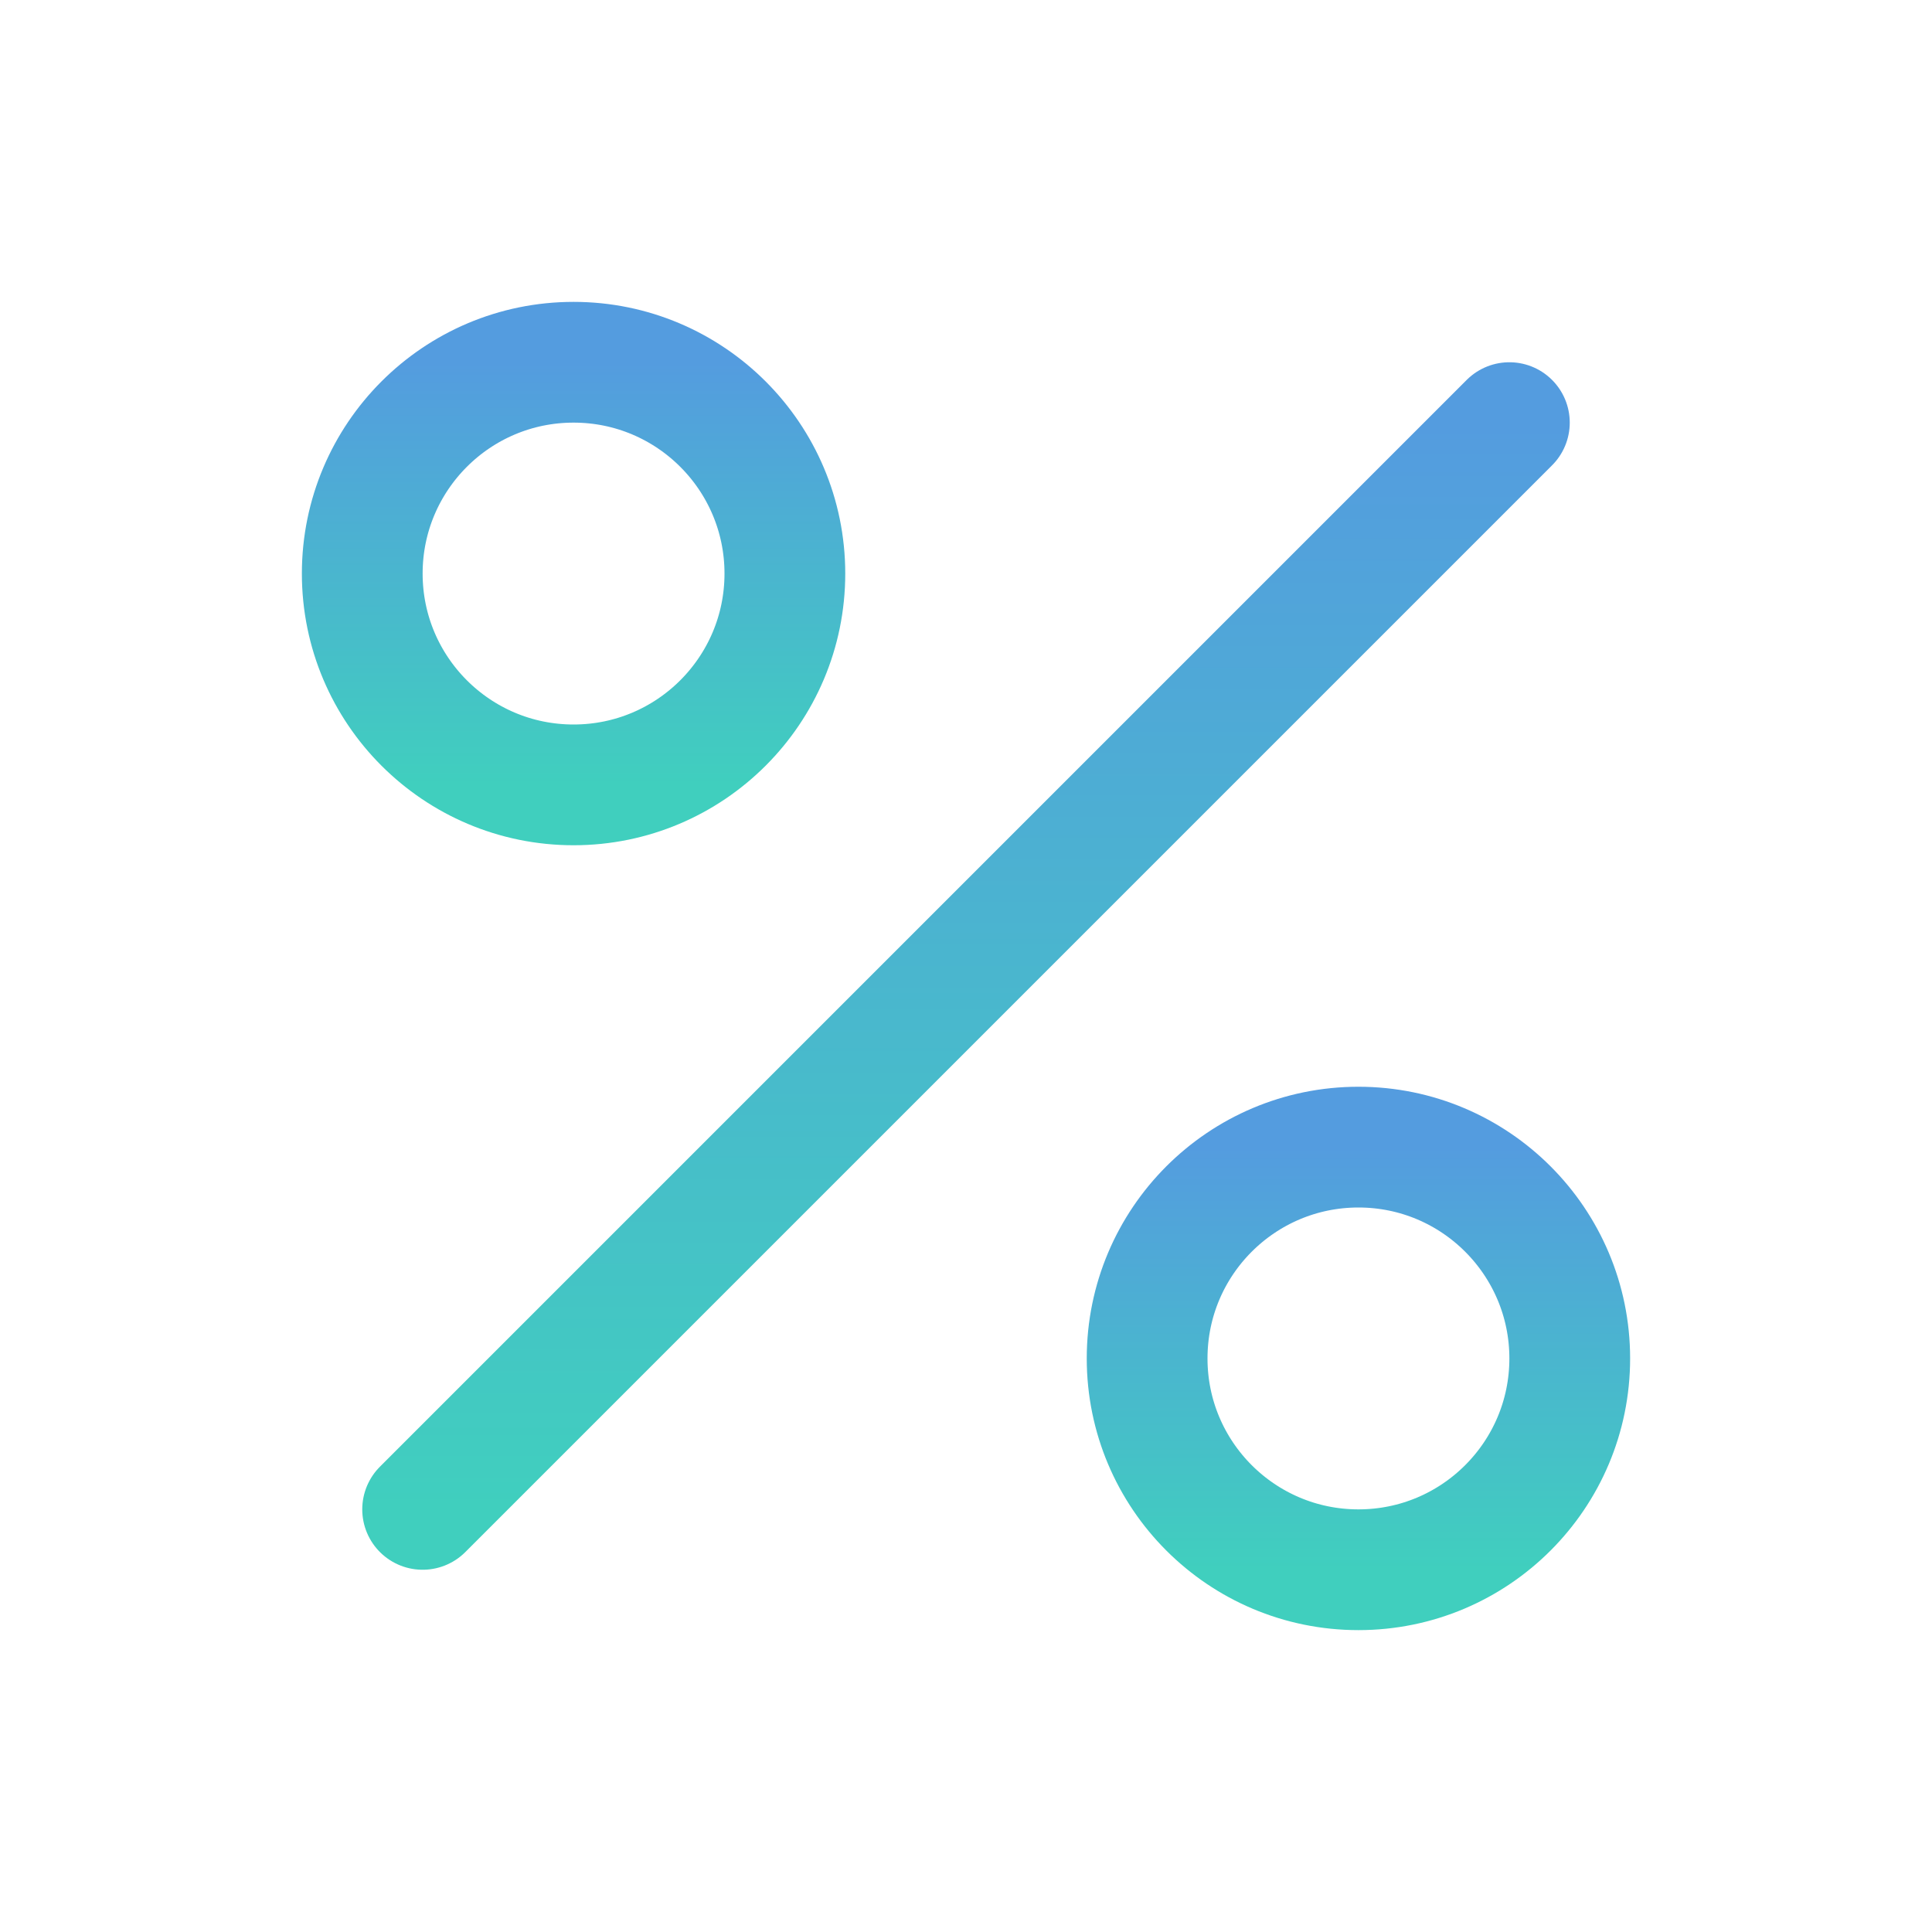 <svg width="48" height="48" viewBox="0 0 48 48" fill="none" xmlns="http://www.w3.org/2000/svg">
<path d="M37.5 10.5L10.5 37.5" stroke="url(#paint0_linear_1_955)" stroke-width="3" stroke-linecap="round" stroke-linejoin="round"/>
<path d="M14.25 19.5C17.149 19.5 19.5 17.149 19.5 14.25C19.5 11.351 17.149 9 14.25 9C11.351 9 9 11.351 9 14.25C9 17.149 11.351 19.5 14.25 19.5Z" stroke="url(#paint1_linear_1_955)" stroke-width="3" stroke-miterlimit="10"/>
<path d="M33.75 39C36.65 39 39 36.65 39 33.75C39 30.851 36.65 28.5 33.75 28.5C30.851 28.5 28.5 30.851 28.5 33.75C28.5 36.65 30.851 39 33.75 39Z" stroke="url(#paint2_linear_1_955)" stroke-width="3" stroke-miterlimit="10"/>
<defs>
<linearGradient id="paint0_linear_1_955" x1="24" y1="10.5" x2="24" y2="37.5" gradientUnits="userSpaceOnUse">
<stop stop-color="#549CDF"/>
<stop offset="1" stop-color="#40CFBE"/>
</linearGradient>
<linearGradient id="paint1_linear_1_955" x1="14.25" y1="9" x2="14.25" y2="19.5" gradientUnits="userSpaceOnUse">
<stop stop-color="#549CDF"/>
<stop offset="1" stop-color="#40CFBE"/>
</linearGradient>
<linearGradient id="paint2_linear_1_955" x1="33.75" y1="28.5" x2="33.75" y2="39" gradientUnits="userSpaceOnUse">
<stop stop-color="#549CDF"/>
<stop offset="1" stop-color="#40CFBE"/>
</linearGradient>
</defs>
</svg>
